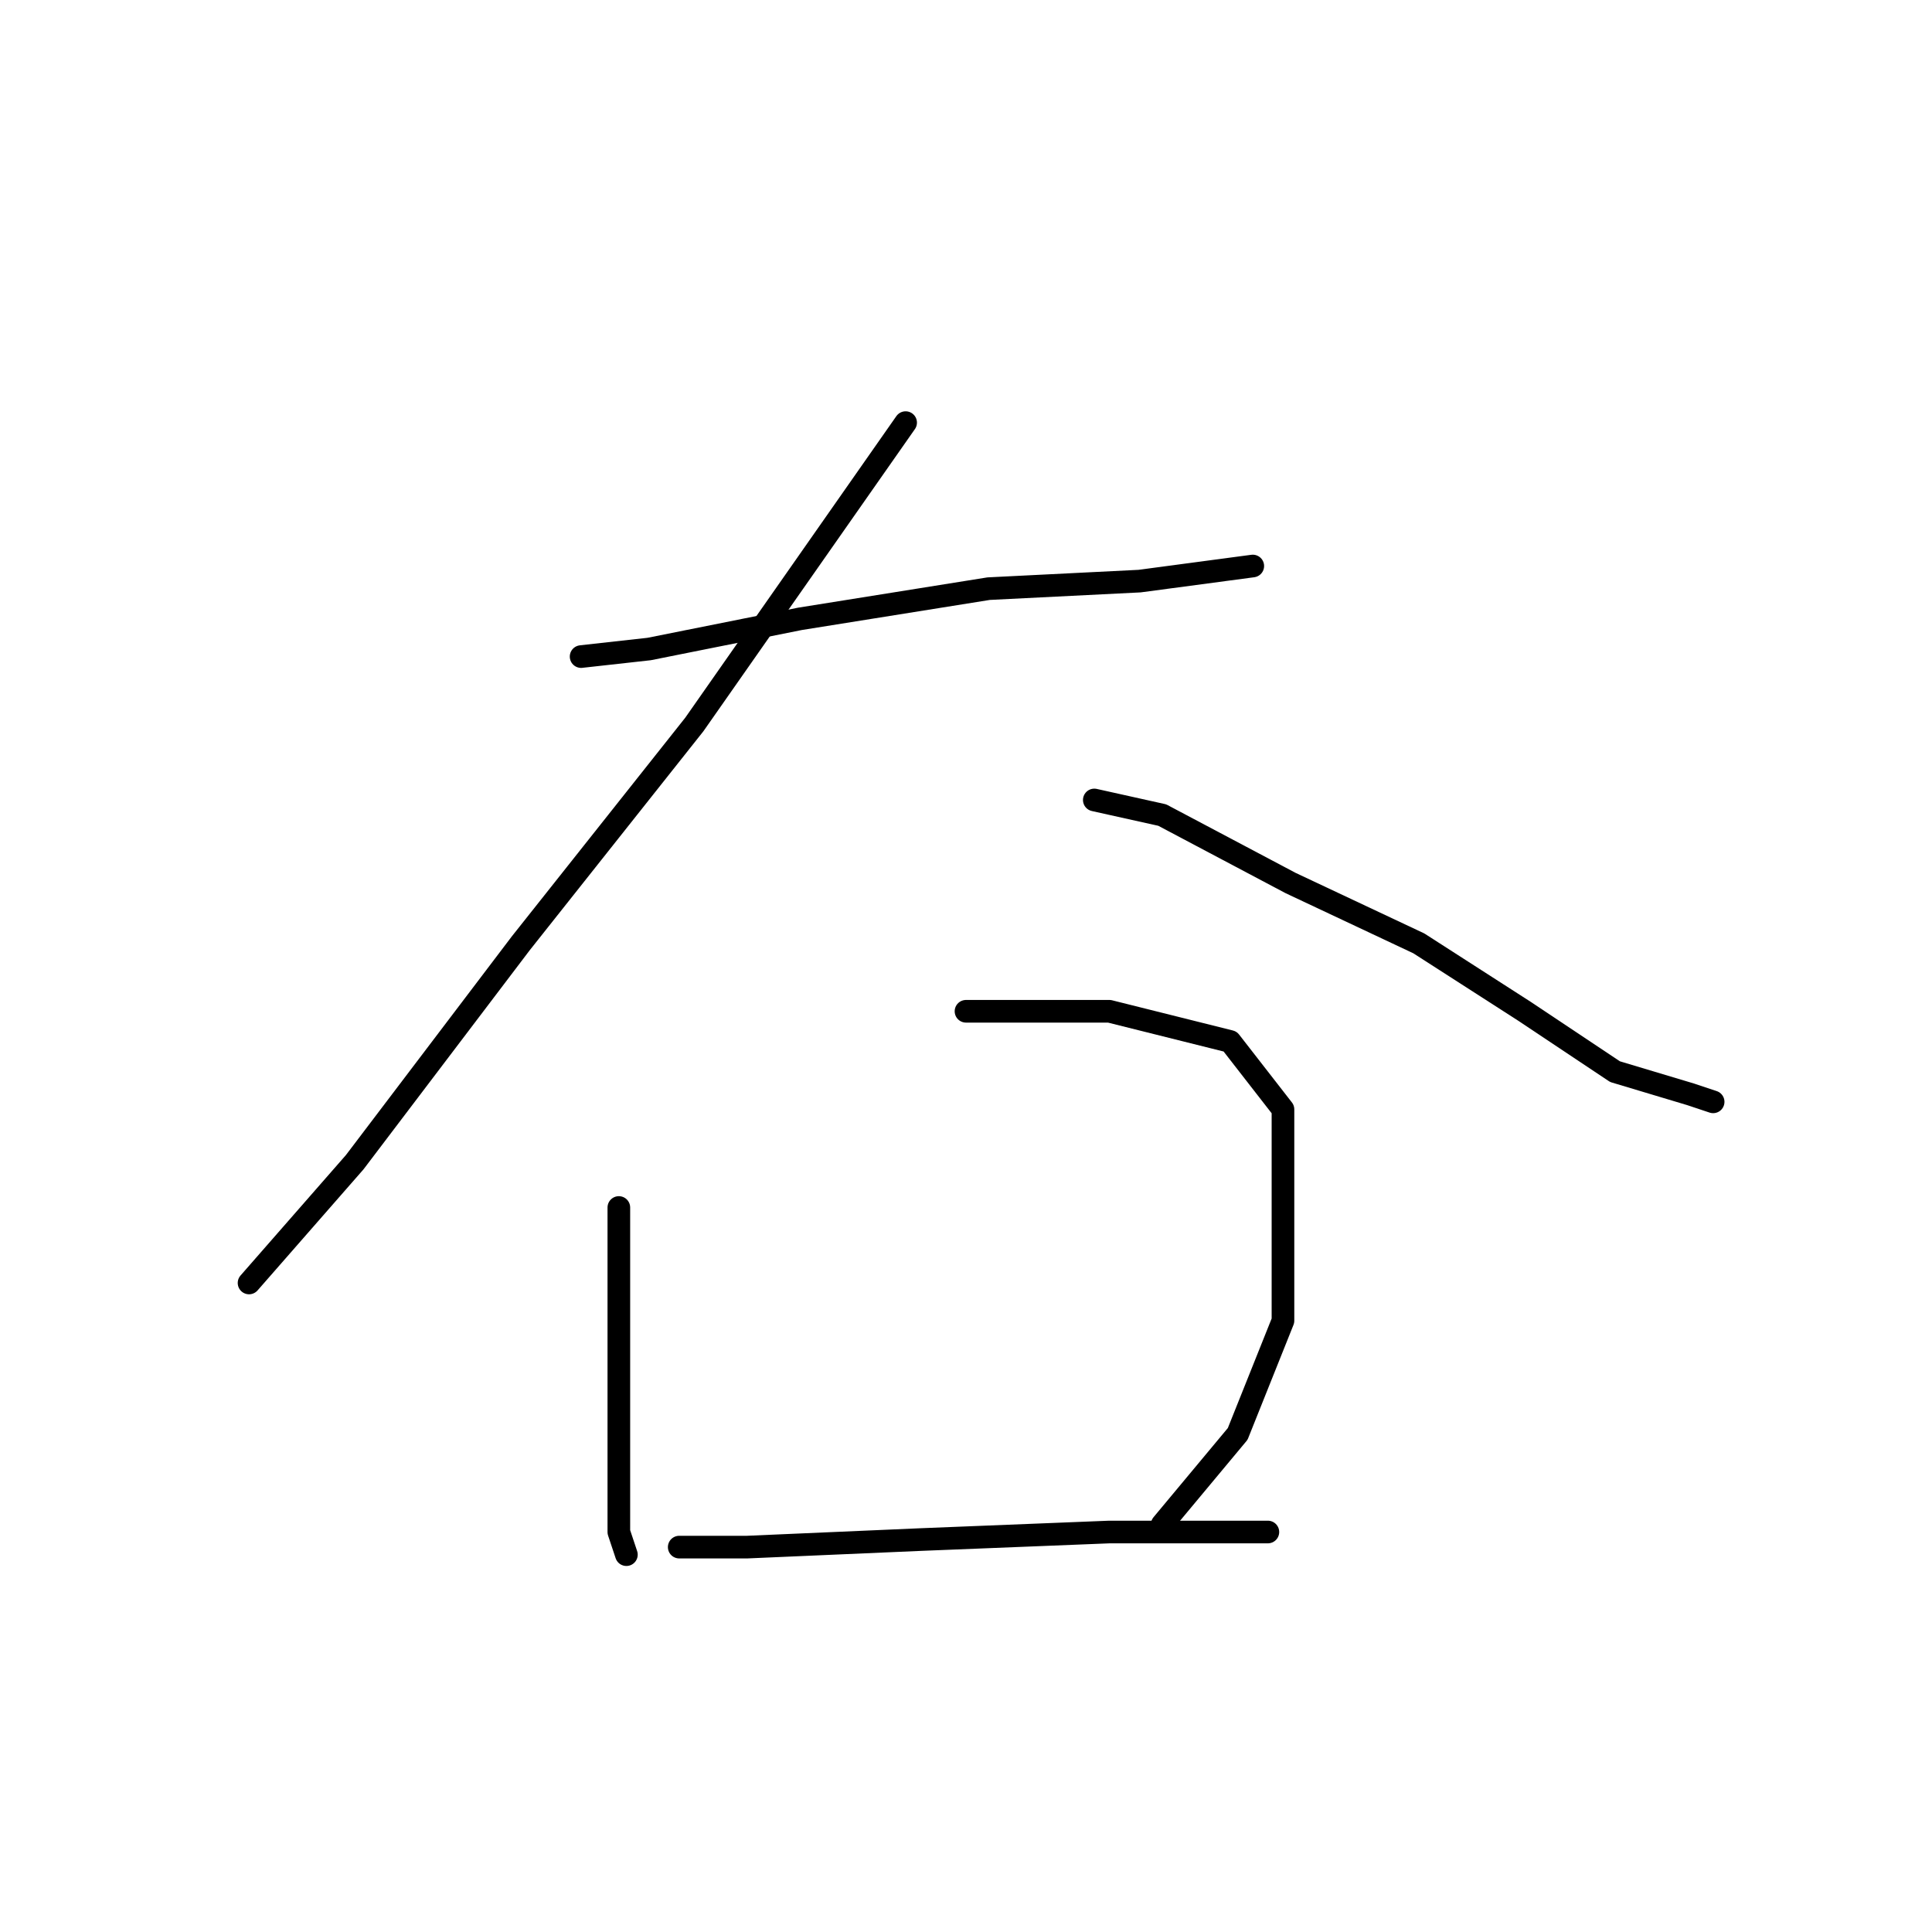 <?xml version="1.0" standalone="no"?>
    <svg width="256" height="256" xmlns="http://www.w3.org/2000/svg" version="1.1">
    <polyline stroke="black" stroke-width="3" stroke-linecap="round" fill="transparent" stroke-linejoin="round" points="77 87 86 86 106 82 131 78 151 77 166 75 166 75 " />
        <polyline stroke="black" stroke-width="3" stroke-linecap="round" fill="transparent" stroke-linejoin="round" points="120 56 113 66 92 96 69 125 47 154 33 170 33 170 " />
        <polyline stroke="black" stroke-width="3" stroke-linecap="round" fill="transparent" stroke-linejoin="round" points="145 106 154 108 171 117 188 125 202 134 214 142 224 145 227 146 227 146 " />
        <polyline stroke="black" stroke-width="3" stroke-linecap="round" fill="transparent" stroke-linejoin="round" points="82 160 82 167 82 180 82 192 82 203 83 206 83 206 " />
        <polyline stroke="black" stroke-width="3" stroke-linecap="round" fill="transparent" stroke-linejoin="round" points="128 134 147 134 163 138 170 147 170 159 170 175 164 190 154 202 154 202 " />
        <polyline stroke="black" stroke-width="3" stroke-linecap="round" fill="transparent" stroke-linejoin="round" points="90 205 99 205 122 204 147 203 168 203 168 203 " />
        </svg>